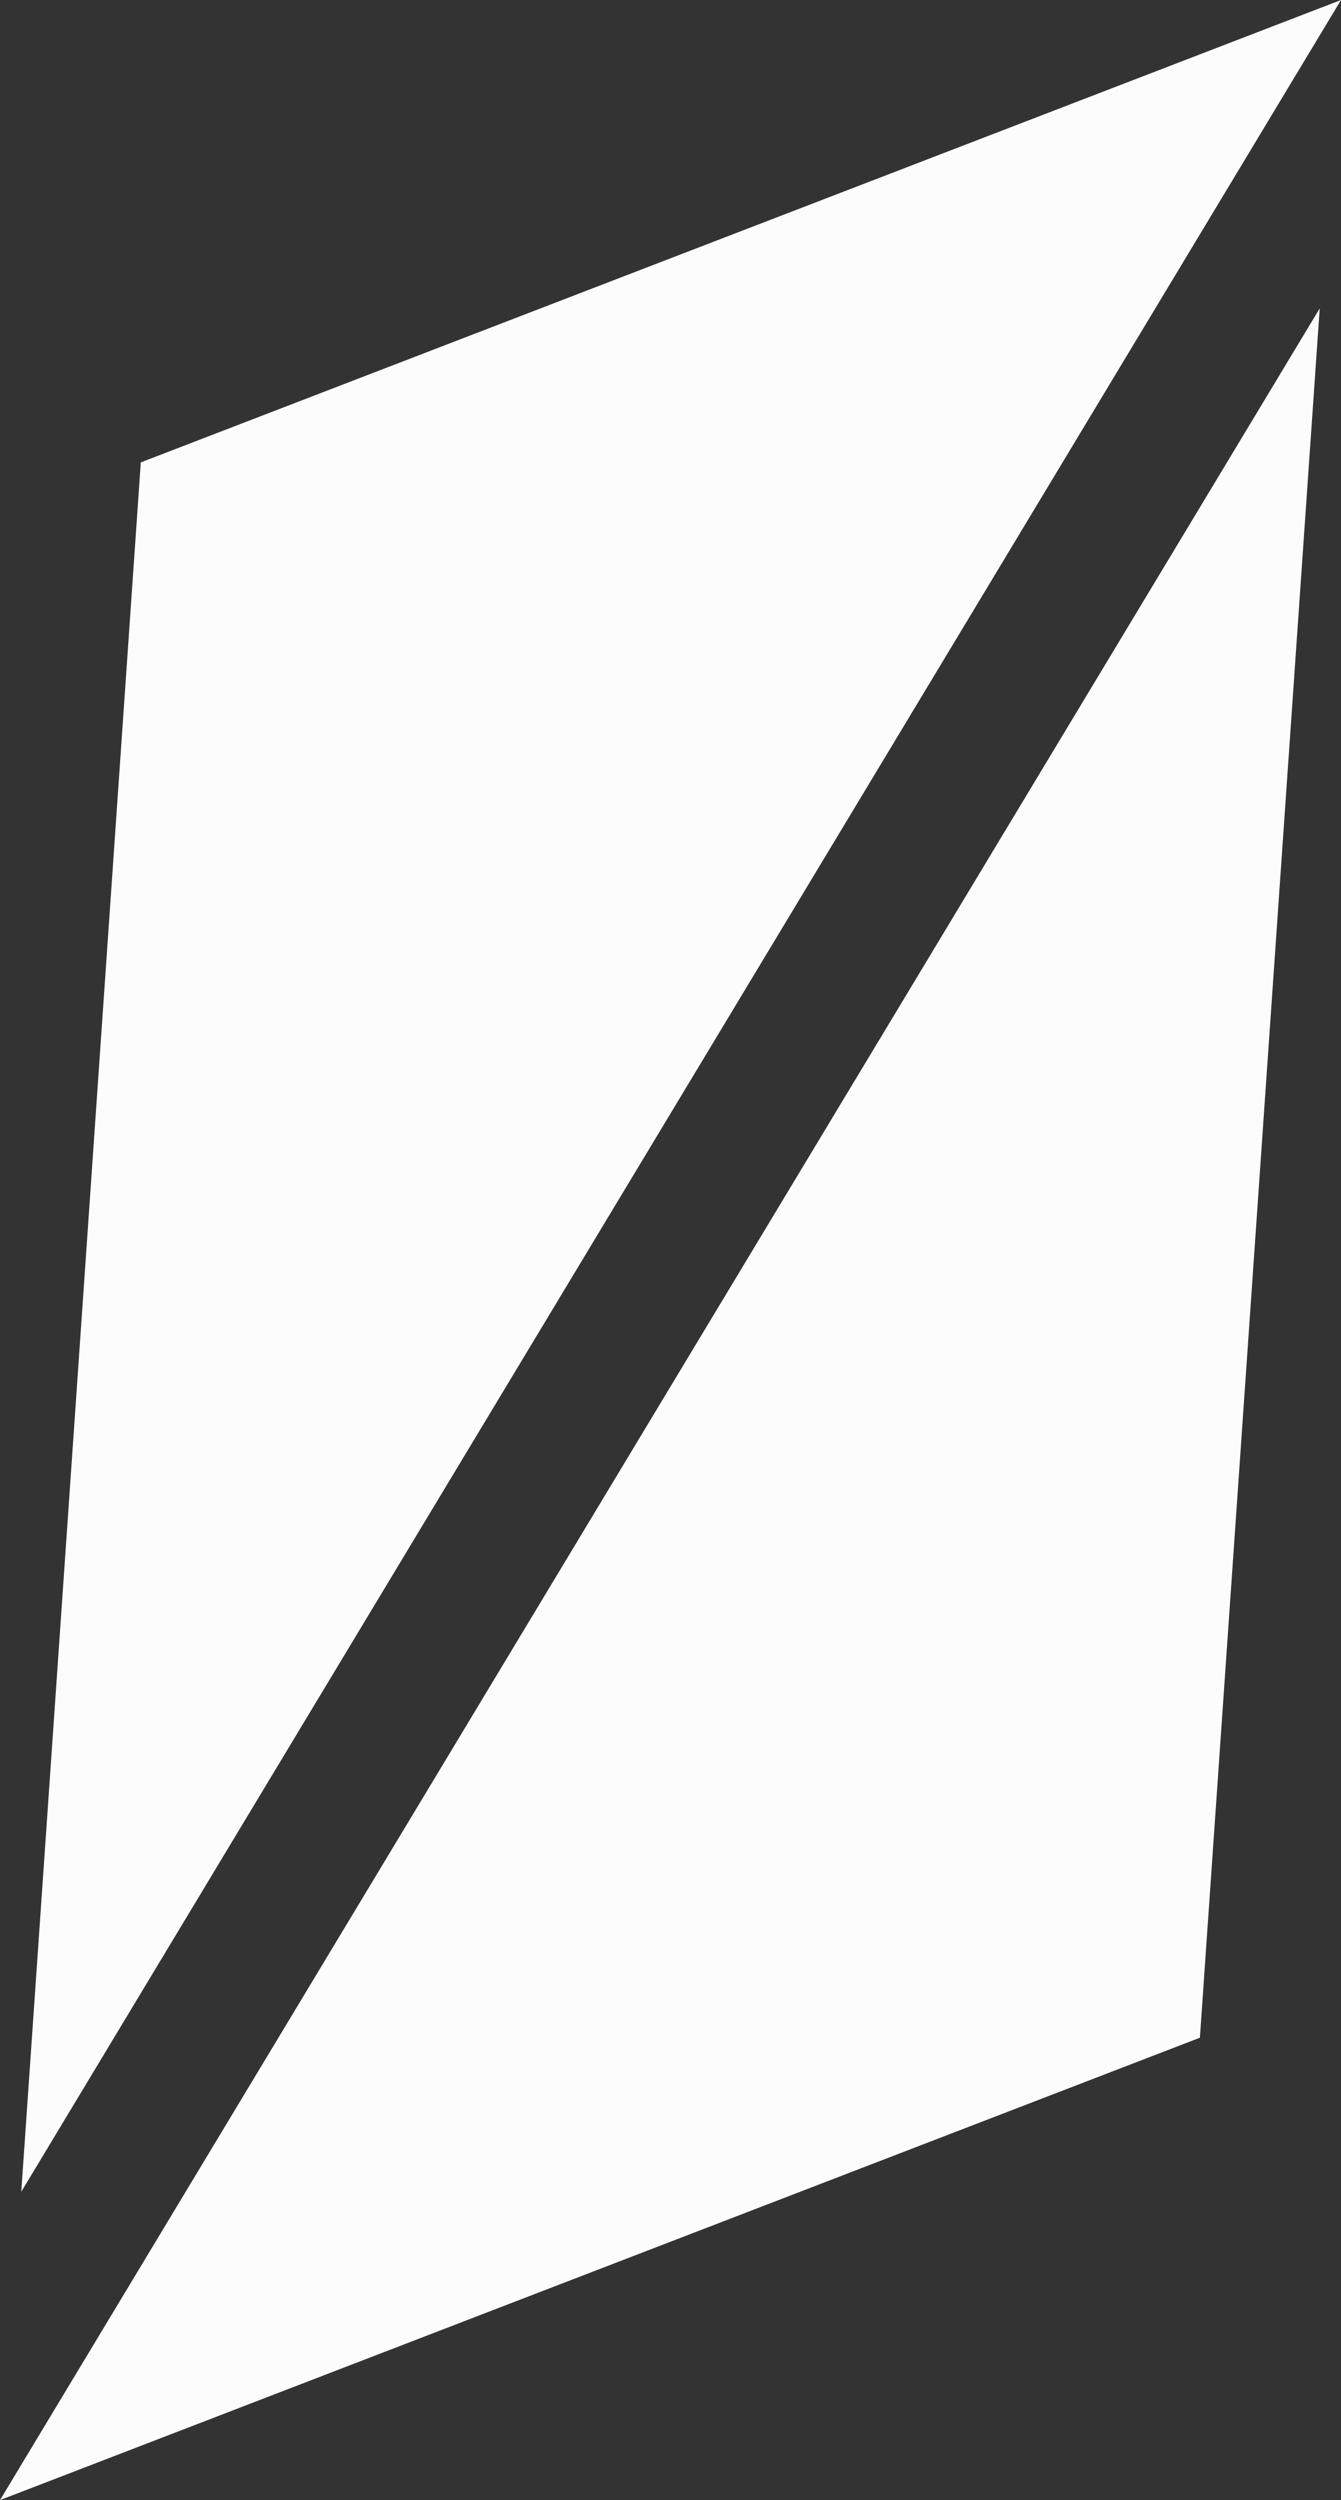 <?xml version="1.0" encoding="utf-8"?>
<!-- Generator: Adobe Illustrator 25.0.0, SVG Export Plug-In . SVG Version: 6.00 Build 0)  -->
<svg version="1.1" id="Calque_1" xmlns="http://www.w3.org/2000/svg" xmlns:xlink="http://www.w3.org/1999/xlink" x="0px" y="0px"
	 viewBox="0 0 428.6 798.6" style="enable-background:new 0 0 428.6 798.6;" xml:space="preserve">
<rect x="0" y="0" width="428.6" height="798.6" fill="#333333" stroke="none"/>
<style type="text/css">
	.st0{fill:#FDFCFD;}
</style>
<g>
	<polygon class="st0" points="6.8,700.1 45,147.7 428.6,0 	"/>
	<polygon class="st0" points="421.8,98.5 383.5,650.9 0,798.6 	"/>
</g>
</svg>
